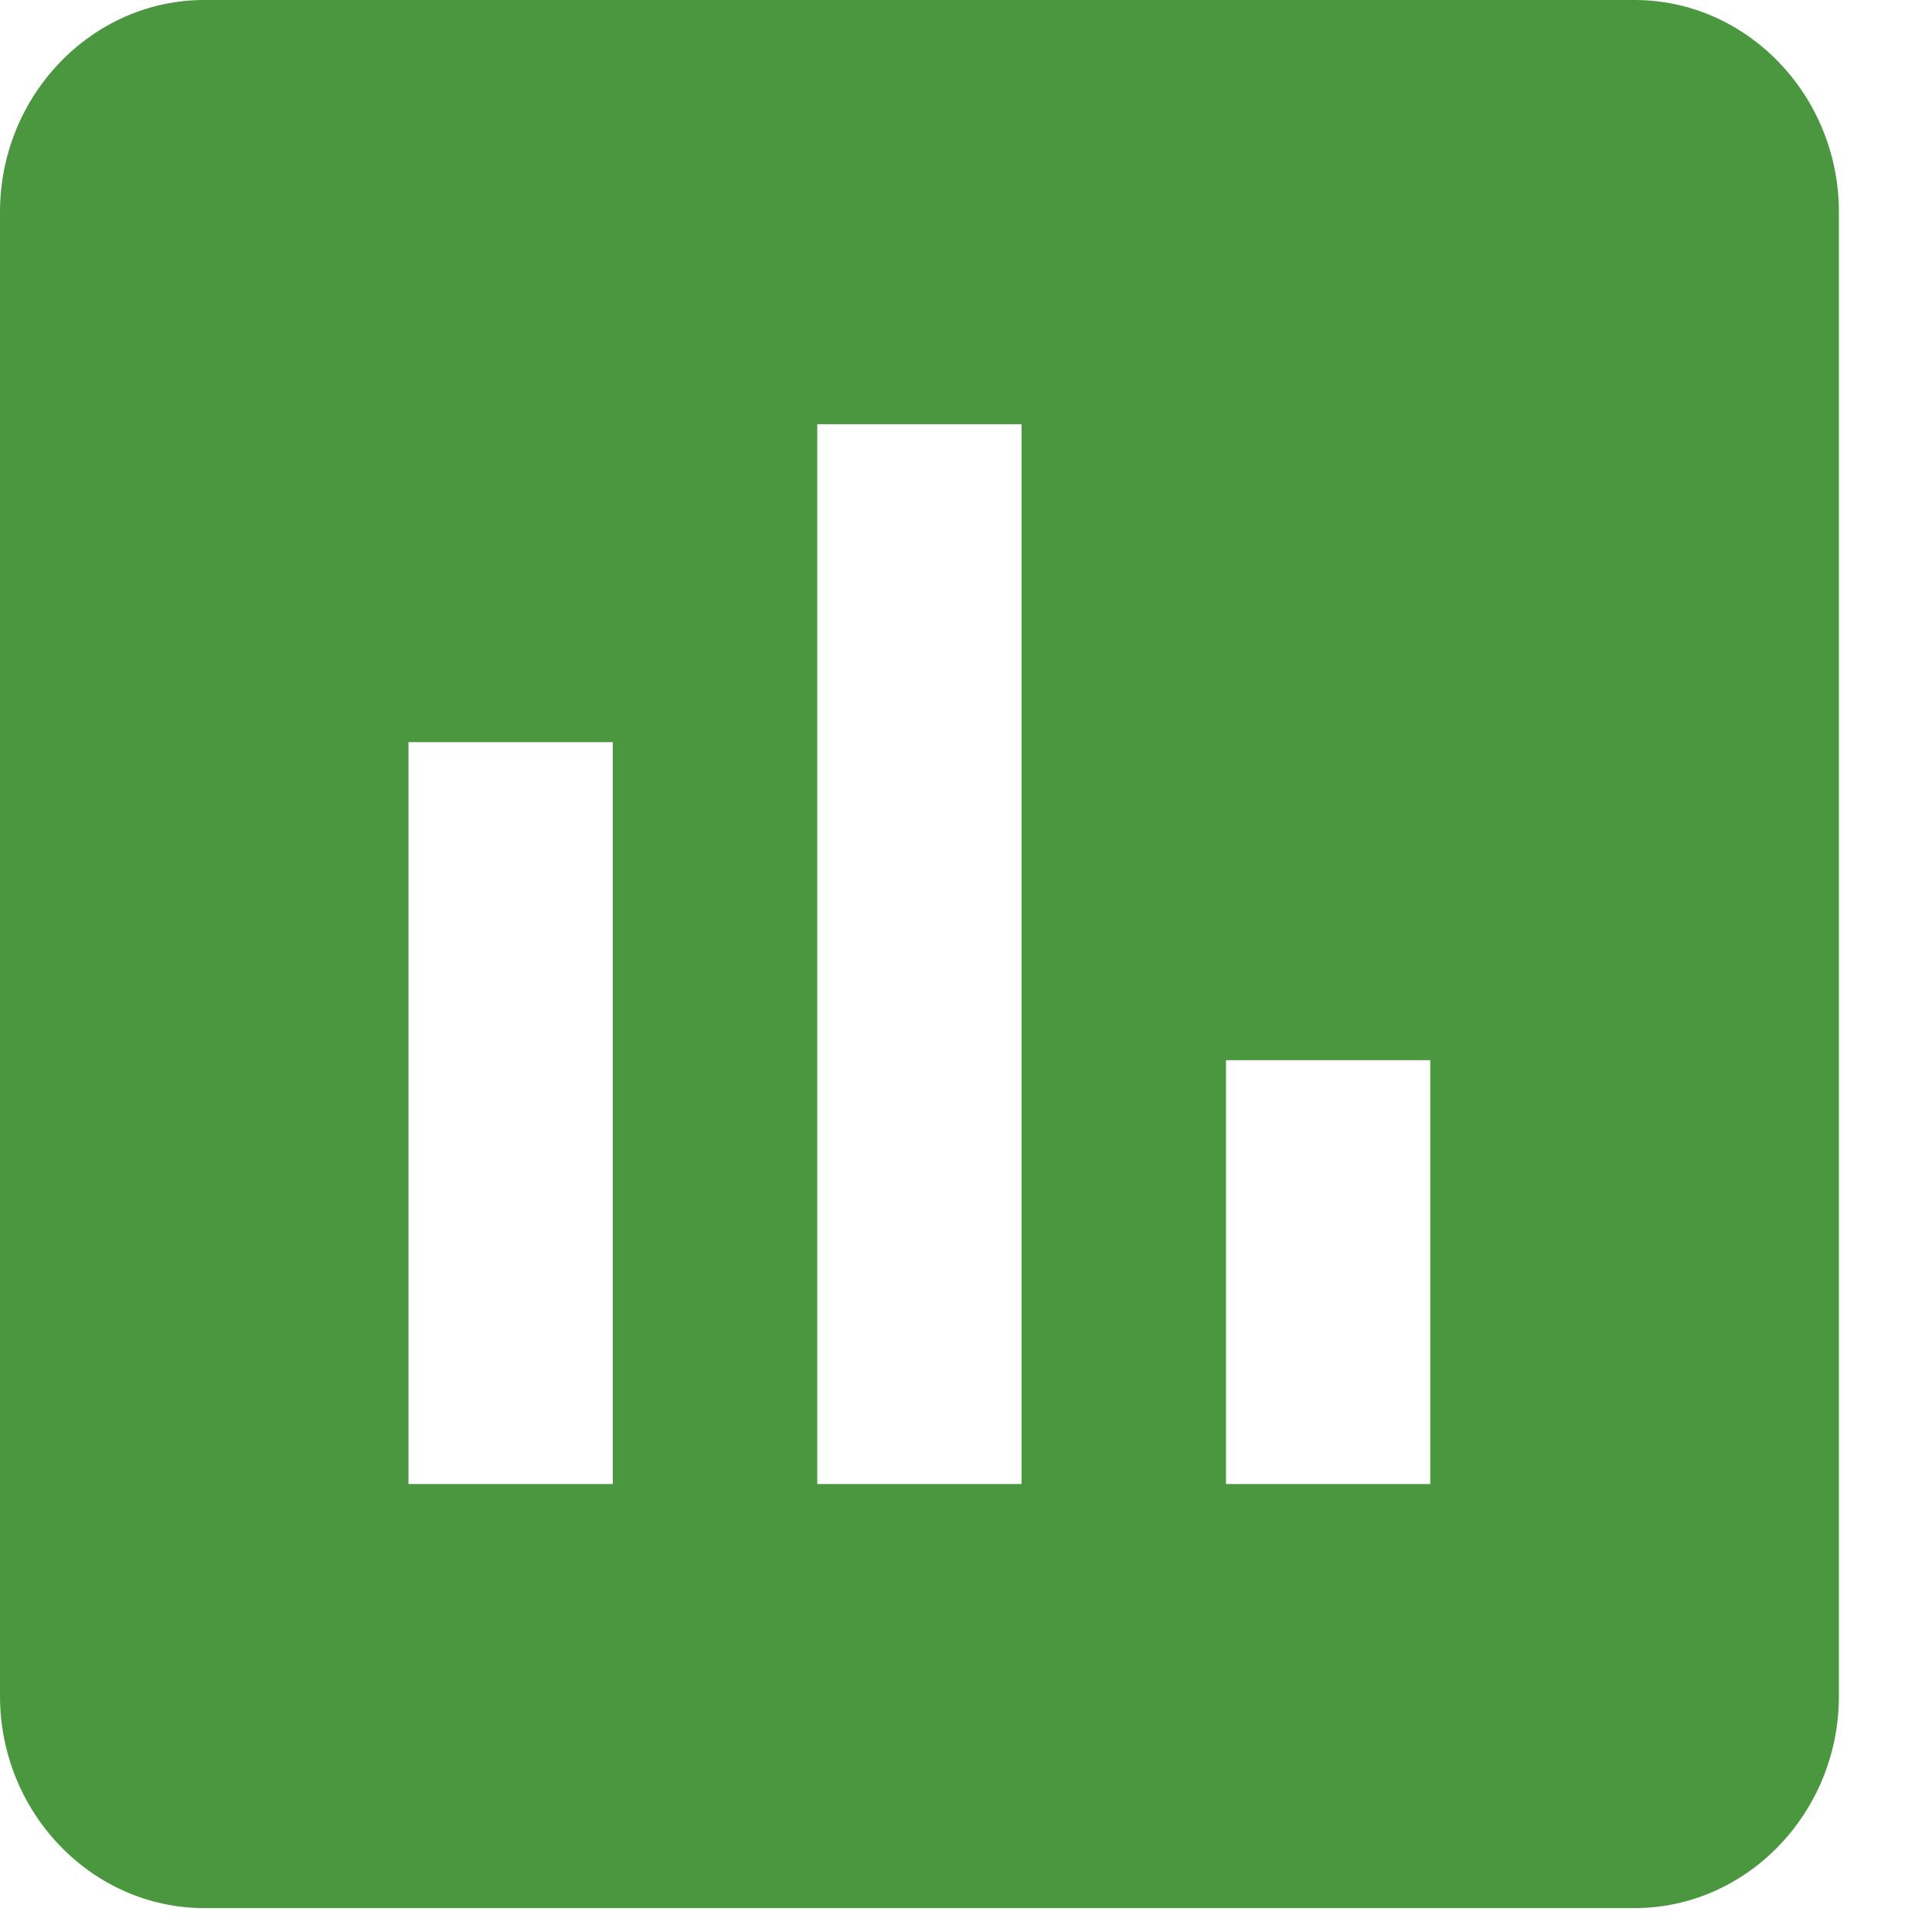<svg xmlns="http://www.w3.org/2000/svg" width="55" height="55" viewBox="0 0 16 16">
    <path fill="#4B9740" fill-rule="evenodd" d="M13.537 0H1.692C.762 0 0 .79 0 1.756v12.29c0 .966.761 1.756 1.692 1.756h11.845c.93 0 1.692-.79 1.692-1.755V1.756C15.229.79 14.467 0 13.537 0zm-8.46 12.29H3.383V6.146h1.692v6.146zm3.383 0H6.768V3.513H8.46v8.779zm3.385 0h-1.692V8.78h1.692v3.51z"/>
</svg>
